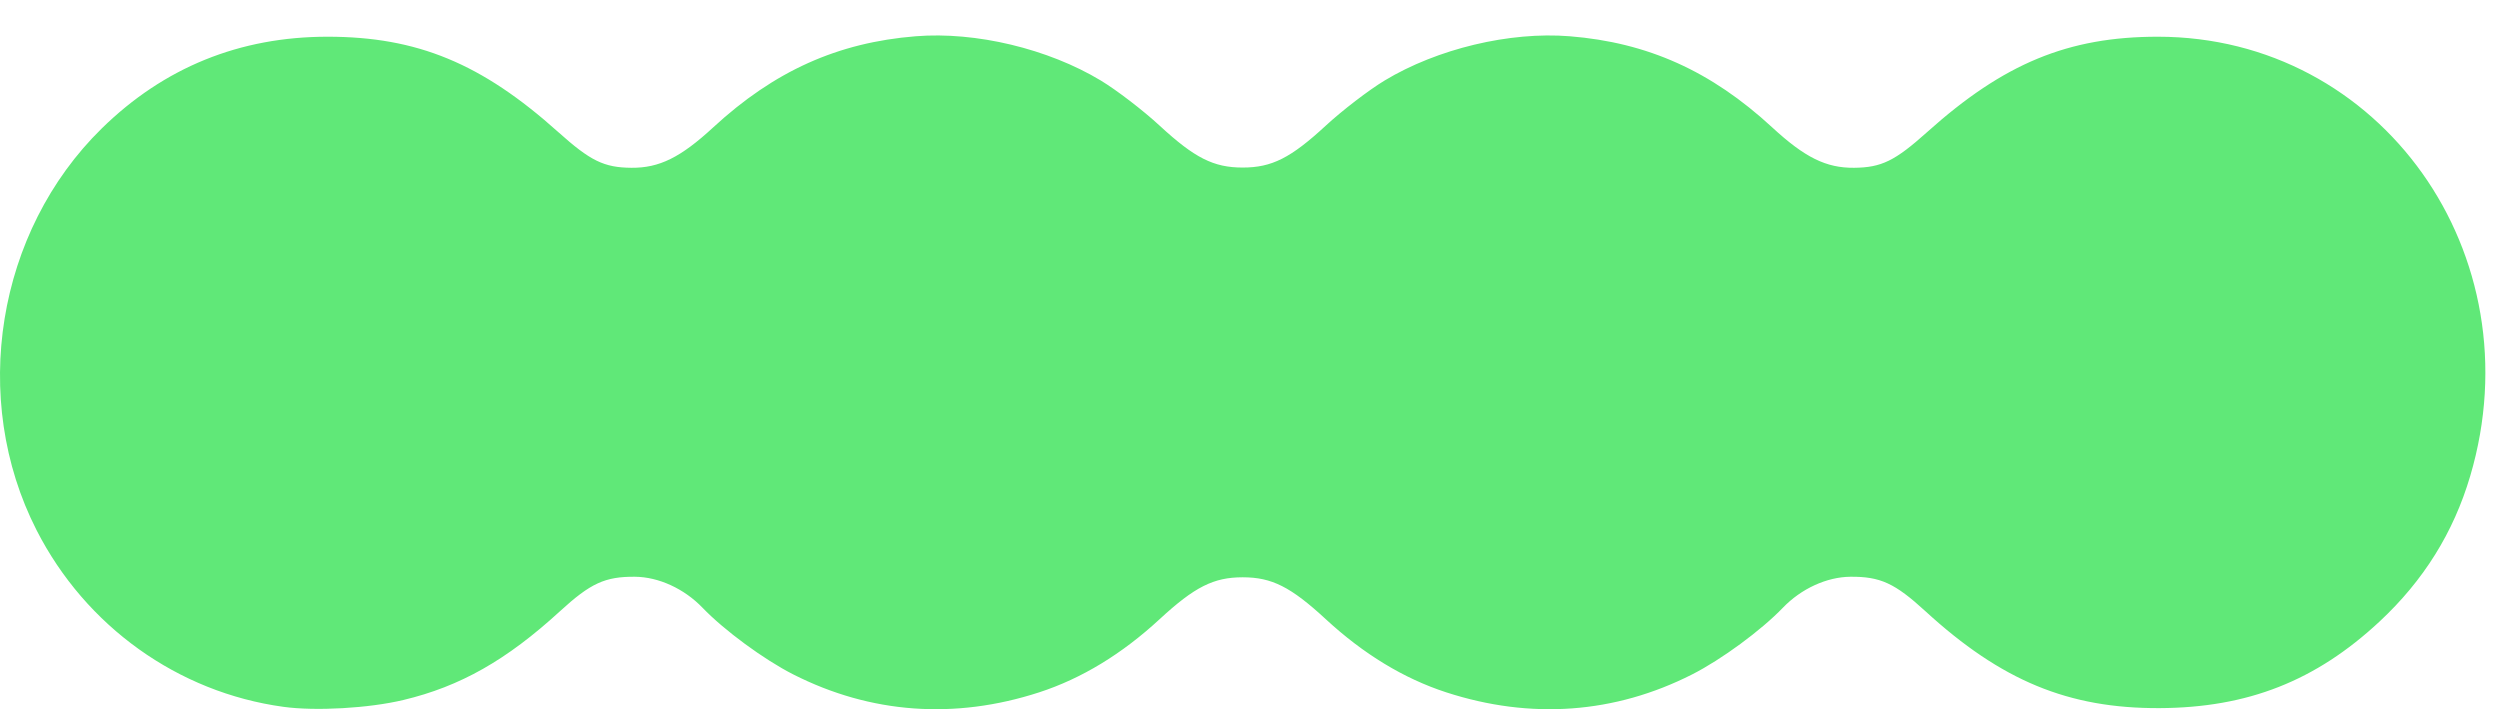 <svg width="141" height="40" viewBox="0 0 141 40" fill="none" xmlns="http://www.w3.org/2000/svg">
<path fill-rule="evenodd" clip-rule="evenodd" d="M15.982 39.865C10.033 39.049 4.834 35.328 2.064 29.904C-1.72 22.491 -0.19 13.057 5.741 7.242C9.247 3.805 13.518 2.071 18.476 2.071C23.527 2.071 27.165 3.574 31.482 7.446C33.3 9.076 34.062 9.449 35.608 9.463C37.182 9.477 38.382 8.885 40.228 7.182C43.671 4.007 47.245 2.399 51.648 2.045C55.034 1.773 59.113 2.749 62.086 4.542C62.977 5.08 64.471 6.225 65.404 7.087C67.378 8.911 68.447 9.45 70.088 9.45C71.73 9.45 72.799 8.911 74.773 7.087C75.707 6.225 77.2 5.08 78.091 4.542C81.064 2.749 85.143 1.773 88.529 2.045C92.932 2.399 96.507 4.007 99.949 7.182C101.795 8.885 102.995 9.477 104.569 9.463C106.115 9.449 106.877 9.076 108.695 7.446C113.012 3.574 116.65 2.071 121.701 2.071C134.288 2.071 143.016 14.345 139.32 26.849C138.38 30.03 136.689 32.743 134.204 35.057C130.607 38.406 126.774 39.915 121.802 39.938C116.664 39.962 112.869 38.392 108.595 34.474C106.87 32.892 106.049 32.515 104.363 32.529C103.03 32.54 101.587 33.202 100.555 34.276C99.332 35.55 97.088 37.199 95.437 38.037C91.073 40.252 86.334 40.597 81.568 39.048C79.181 38.272 76.904 36.89 74.773 34.921C72.799 33.098 71.73 32.559 70.088 32.559C68.447 32.559 67.378 33.098 65.404 34.921C63.273 36.89 60.996 38.272 58.609 39.048C53.843 40.597 49.104 40.252 44.74 38.037C43.089 37.199 40.845 35.55 39.622 34.276C38.59 33.202 37.147 32.54 35.814 32.529C34.128 32.515 33.307 32.892 31.582 34.474C28.576 37.23 25.954 38.716 22.749 39.48C20.796 39.946 17.809 40.116 15.982 39.865Z" fill="#60E878"/>
</svg>
